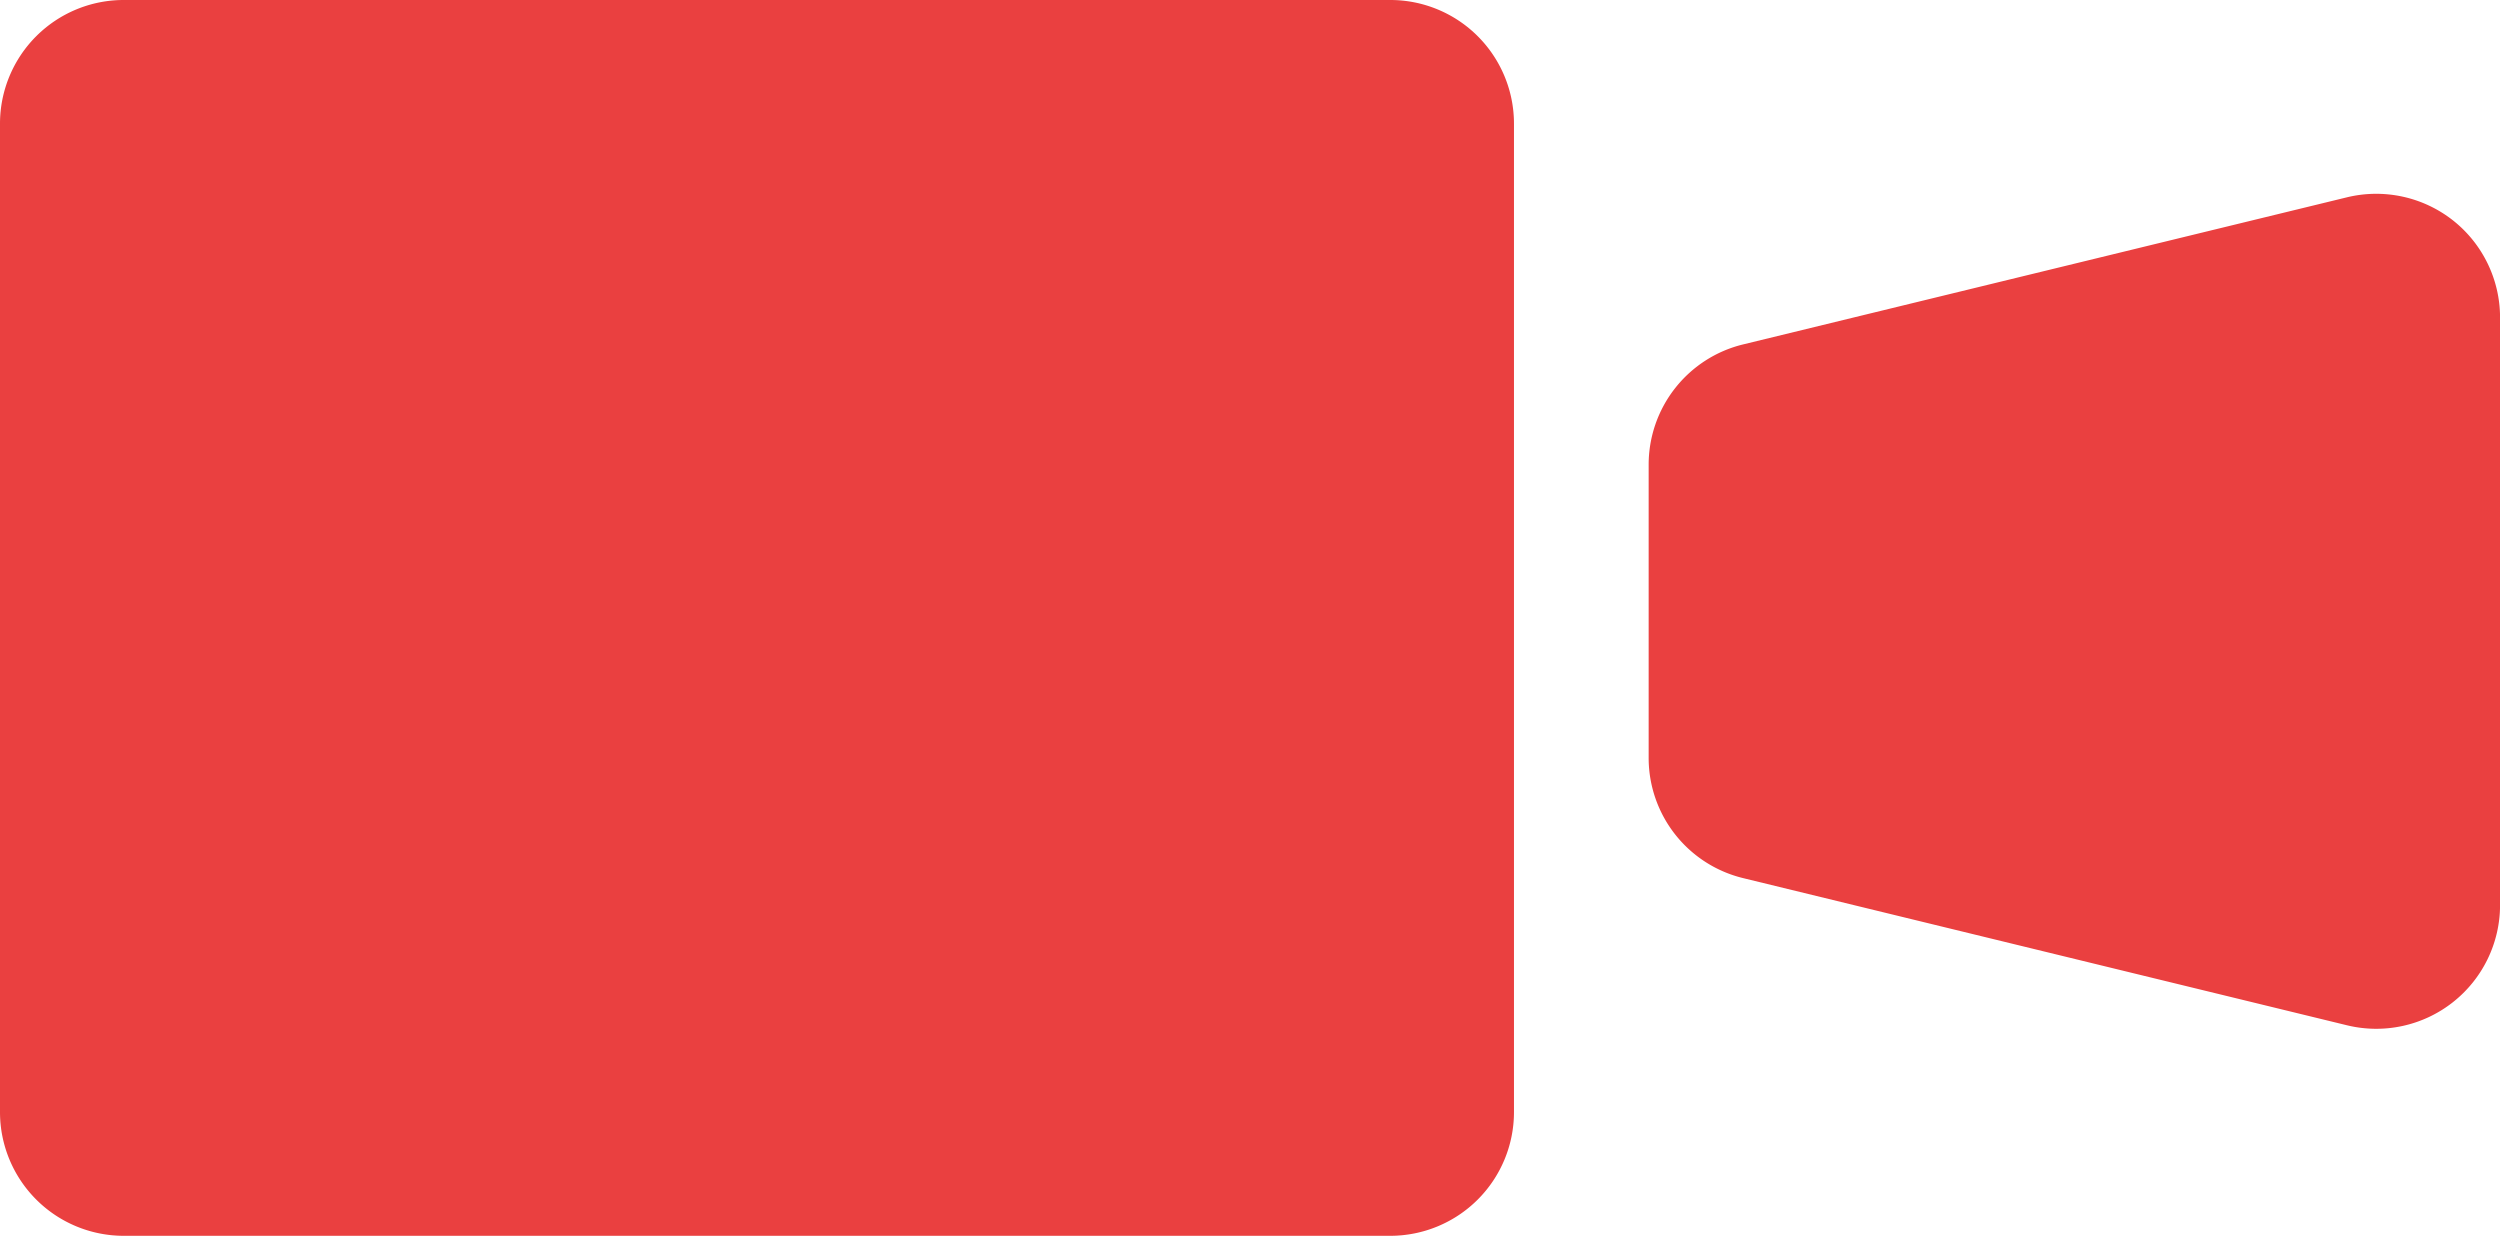 <svg xmlns="http://www.w3.org/2000/svg" width="43.678" height="21.591" viewBox="0 0 43.678 21.591">
  <g id="_i_icon_11021_icon_110210" transform="translate(0 -129.453)">
    <path id="パス_495" data-name="パス 495" d="M24.289,129.453H2.162A2.161,2.161,0,0,0,0,131.614v17.268a2.162,2.162,0,0,0,2.162,2.162H24.289a2.162,2.162,0,0,0,2.162-2.162V131.614A2.161,2.161,0,0,0,24.289,129.453Z" transform="translate(0)" fill="#ea4040"/>
    <path id="パス_496" data-name="パス 496" d="M351.689,169.605a2.168,2.168,0,0,0-1.847-.4l-10.549,2.57a2.162,2.162,0,0,0-1.652,2.1V179a2.161,2.161,0,0,0,1.652,2.1l10.549,2.571a2.163,2.163,0,0,0,2.674-2.1V171.306A2.165,2.165,0,0,0,351.689,169.605Z" transform="translate(-308.837 -36.305)" fill="#ea4040"/>
  </g>
</svg>
